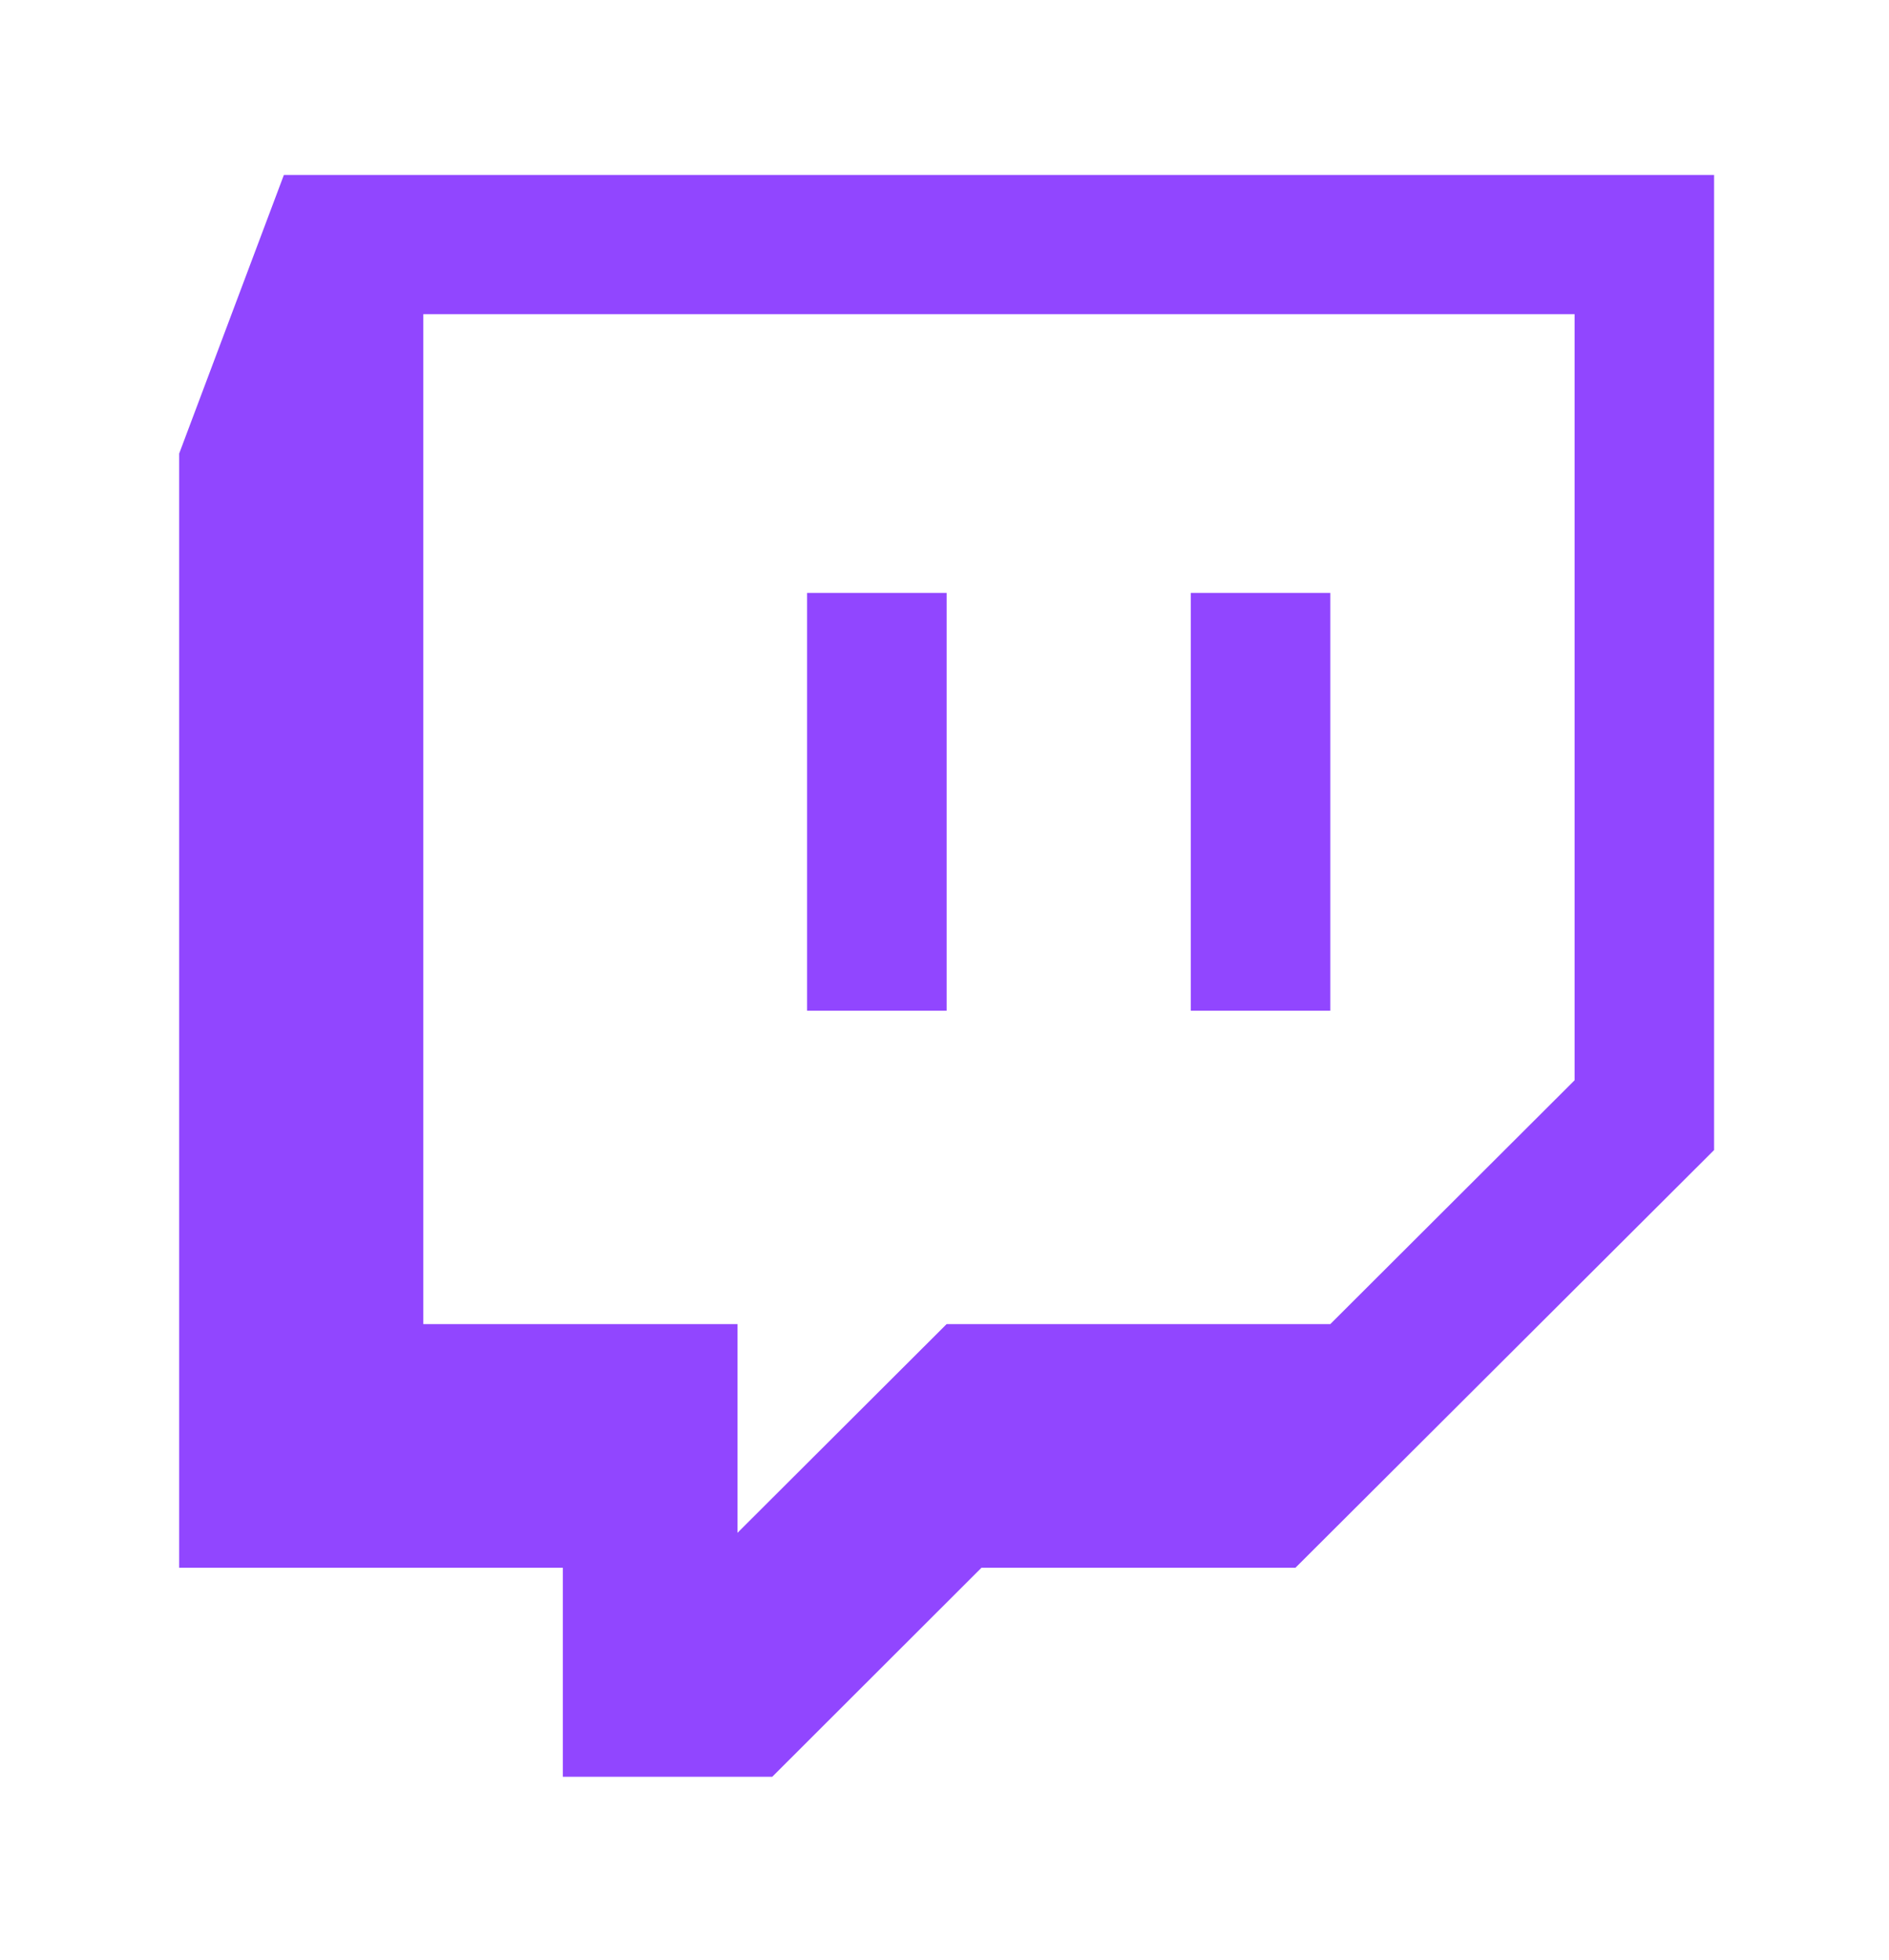 <svg width="54" height="56" viewBox="0 0 54 56" fill="none" xmlns="http://www.w3.org/2000/svg">
<g filter="url(#filter0_d)">
<path d="M8.115 5L5.122 12.961V44.8H16.089V50.773H22.076L28.057 44.8H37.032L49 32.864V5H8.115ZM12.101 8.978H45.012V30.87L38.029 37.837H27.061L21.082 43.802V37.837H12.101V8.978ZM23.072 28.882H27.061V16.943H23.072V28.882ZM34.041 28.882H38.029V16.943H34.041V28.882Z" fill="#9146FF"/>
</g>
<defs>
<filter id="filter0_d" x="0.122" y="0" width="53.878" height="55.773" filterUnits="userSpaceOnUse" color-interpolation-filters="sRGB">
<feFlood flood-opacity="0" result="BackgroundImageFix"/>
<feColorMatrix in="SourceAlpha" type="matrix" values="0 0 0 0 0 0 0 0 0 0 0 0 0 0 0 0 0 0 127 0"/>
<feOffset/>
<feGaussianBlur stdDeviation="2.5"/>
<feColorMatrix type="matrix" values="0 0 0 0 0.569 0 0 0 0 0.275 0 0 0 0 1 0 0 0 1 0"/>
<feBlend mode="normal" in2="BackgroundImageFix" result="effect1_dropShadow"/>
<feBlend mode="normal" in="SourceGraphic" in2="effect1_dropShadow" result="shape"/>
</filter>
</defs>
</svg>
